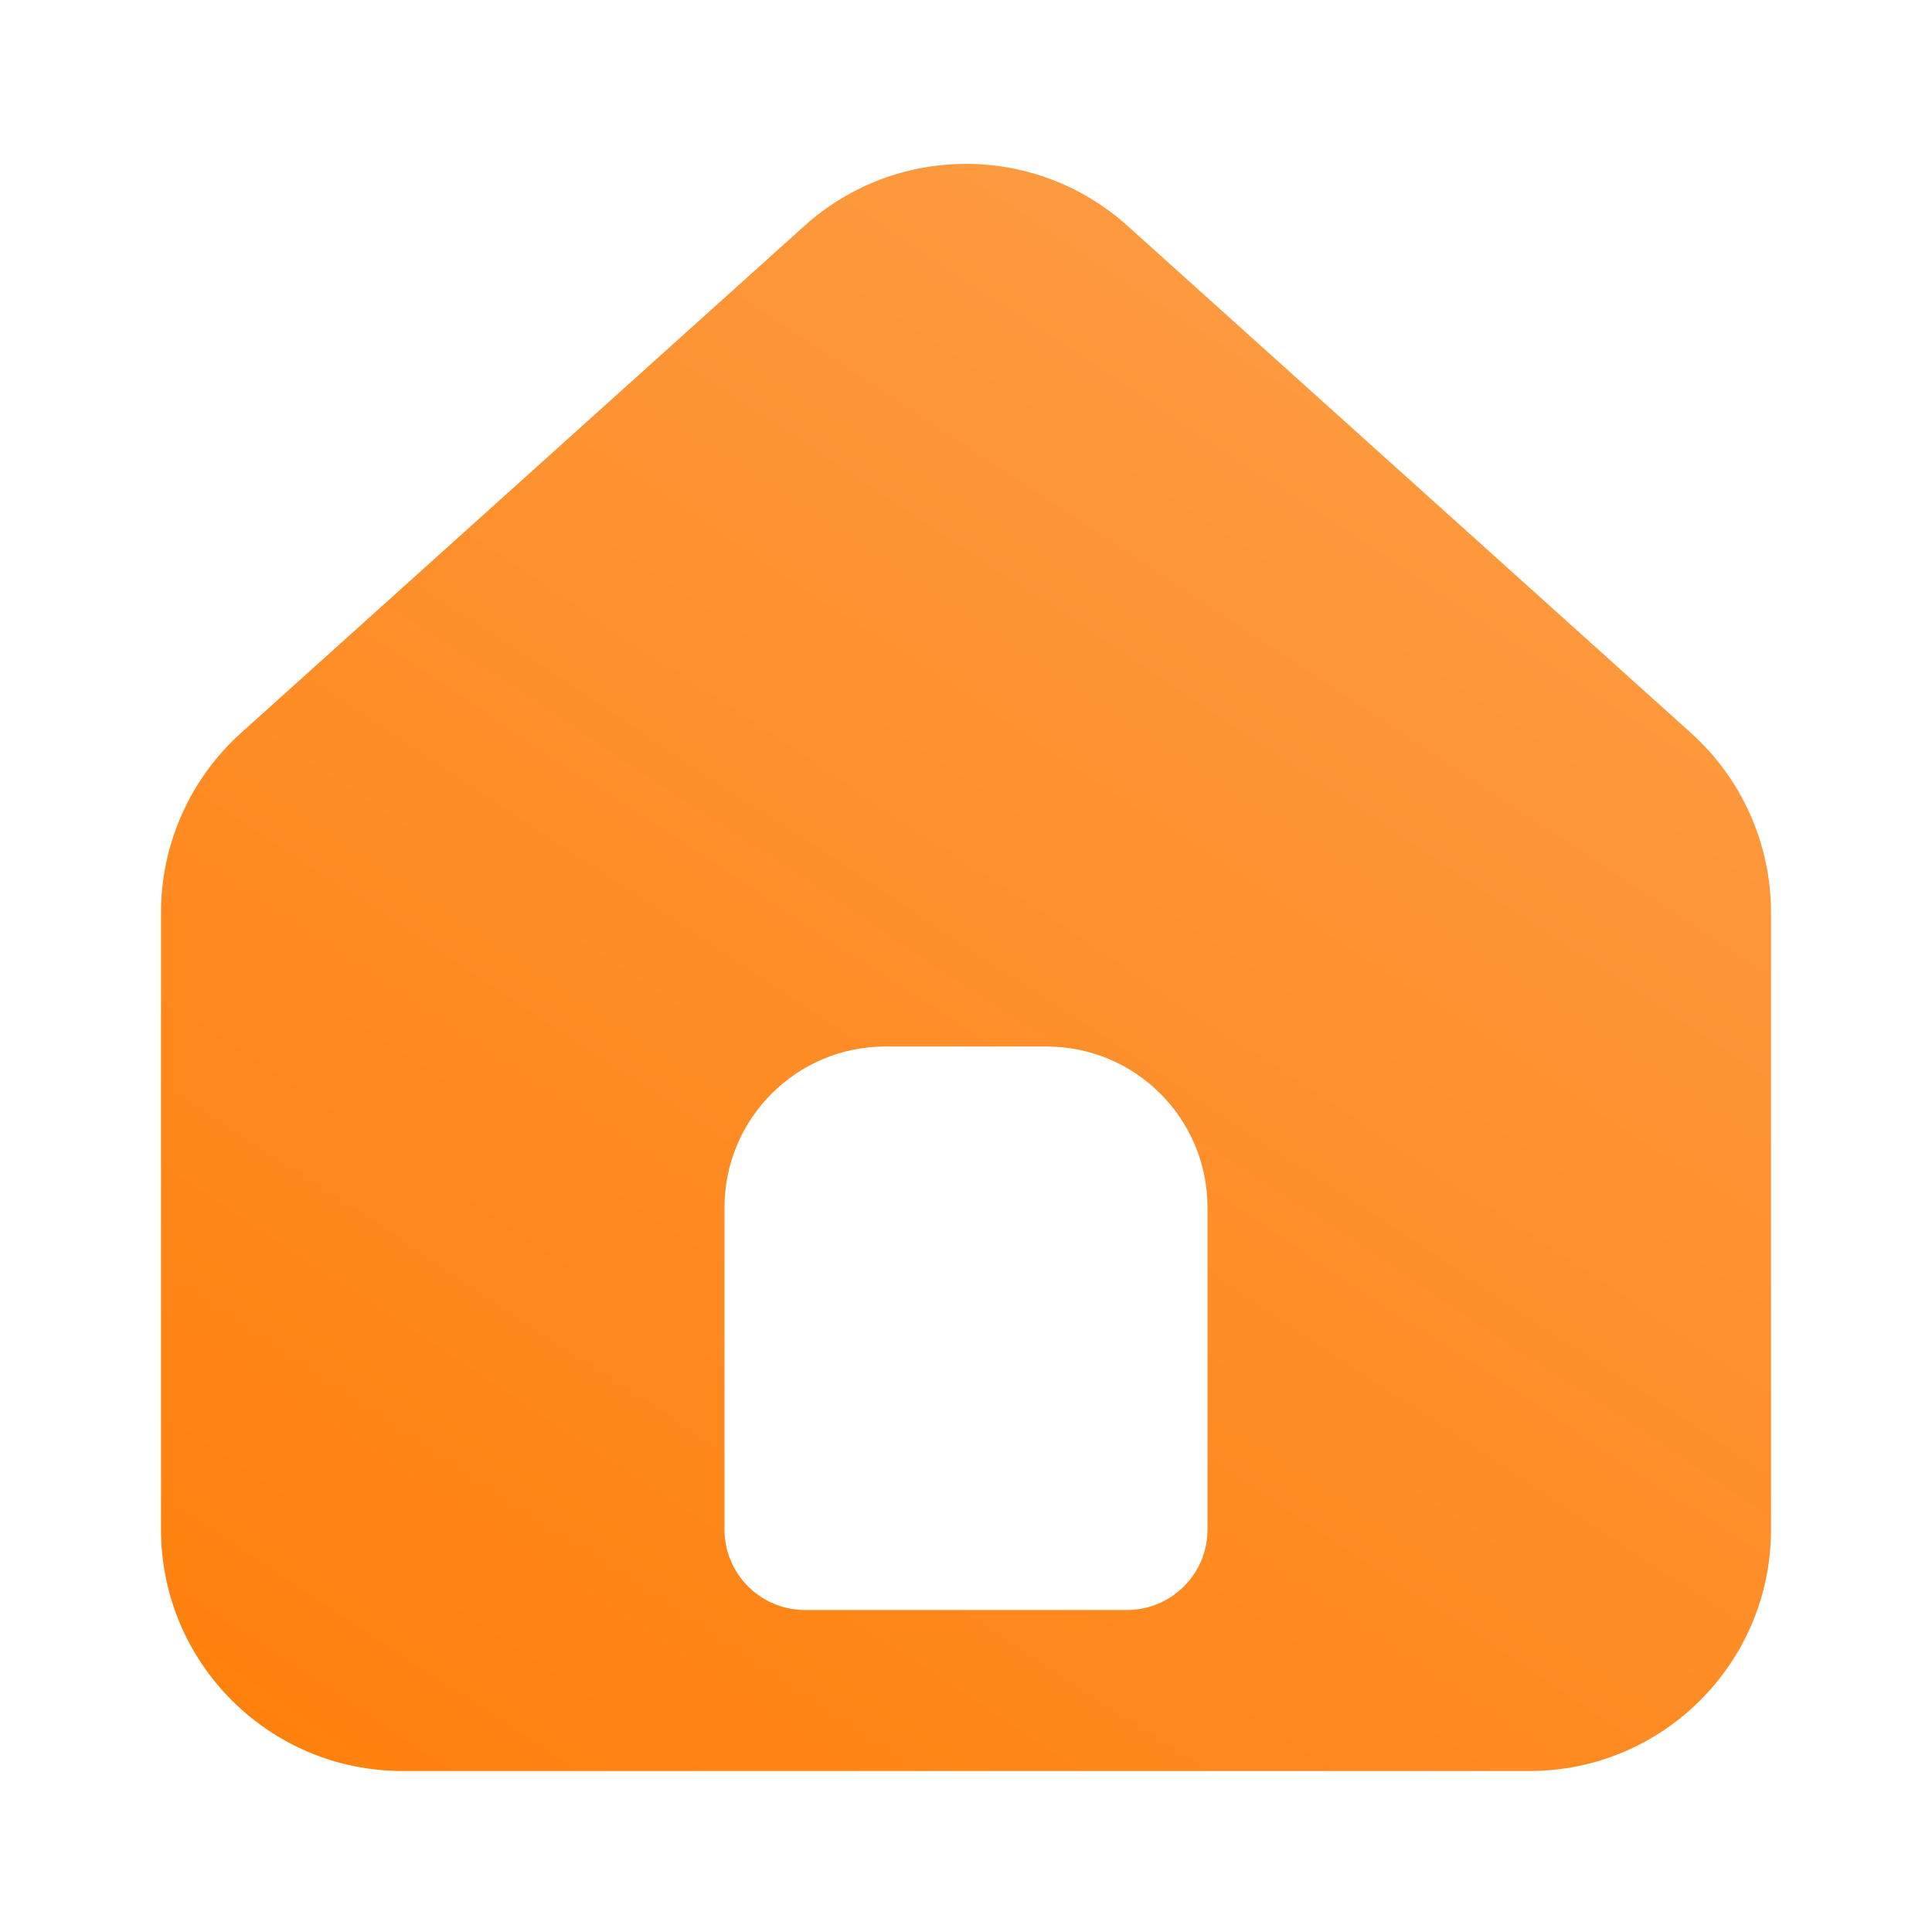 <svg width="24" height="24" viewBox="0 0 24 24" fill="none" xmlns="http://www.w3.org/2000/svg">
    <path fill-rule="evenodd" clip-rule="evenodd" d="M2.993 9.106C2.361 9.675 2 10.486 2 11.336V19C2 20.657 3.343 22 5 22H19C20.657 22 22 20.657 22 19V11.336C22 10.486 21.639 9.675 21.007 9.106L14.007 2.806C12.866 1.779 11.134 1.779 9.993 2.806L2.993 9.106ZM11 13C9.895 13 9 13.895 9 15V19C9 19.552 9.448 20 10 20H14C14.552 20 15 19.552 15 19V15C15 13.895 14.105 13 13 13H11Z" fill="url(#paint0_linear_391_114)"/>
    <defs>
        <linearGradient id="paint0_linear_391_114" x1="22" y1="-2.859" x2="2.05" y2="27.408" gradientUnits="userSpaceOnUse">
            <stop stop-color="#FCA454"/>
            <stop offset="1" stop-color="#FF7A00"/>
        </linearGradient>
    </defs>
</svg>
